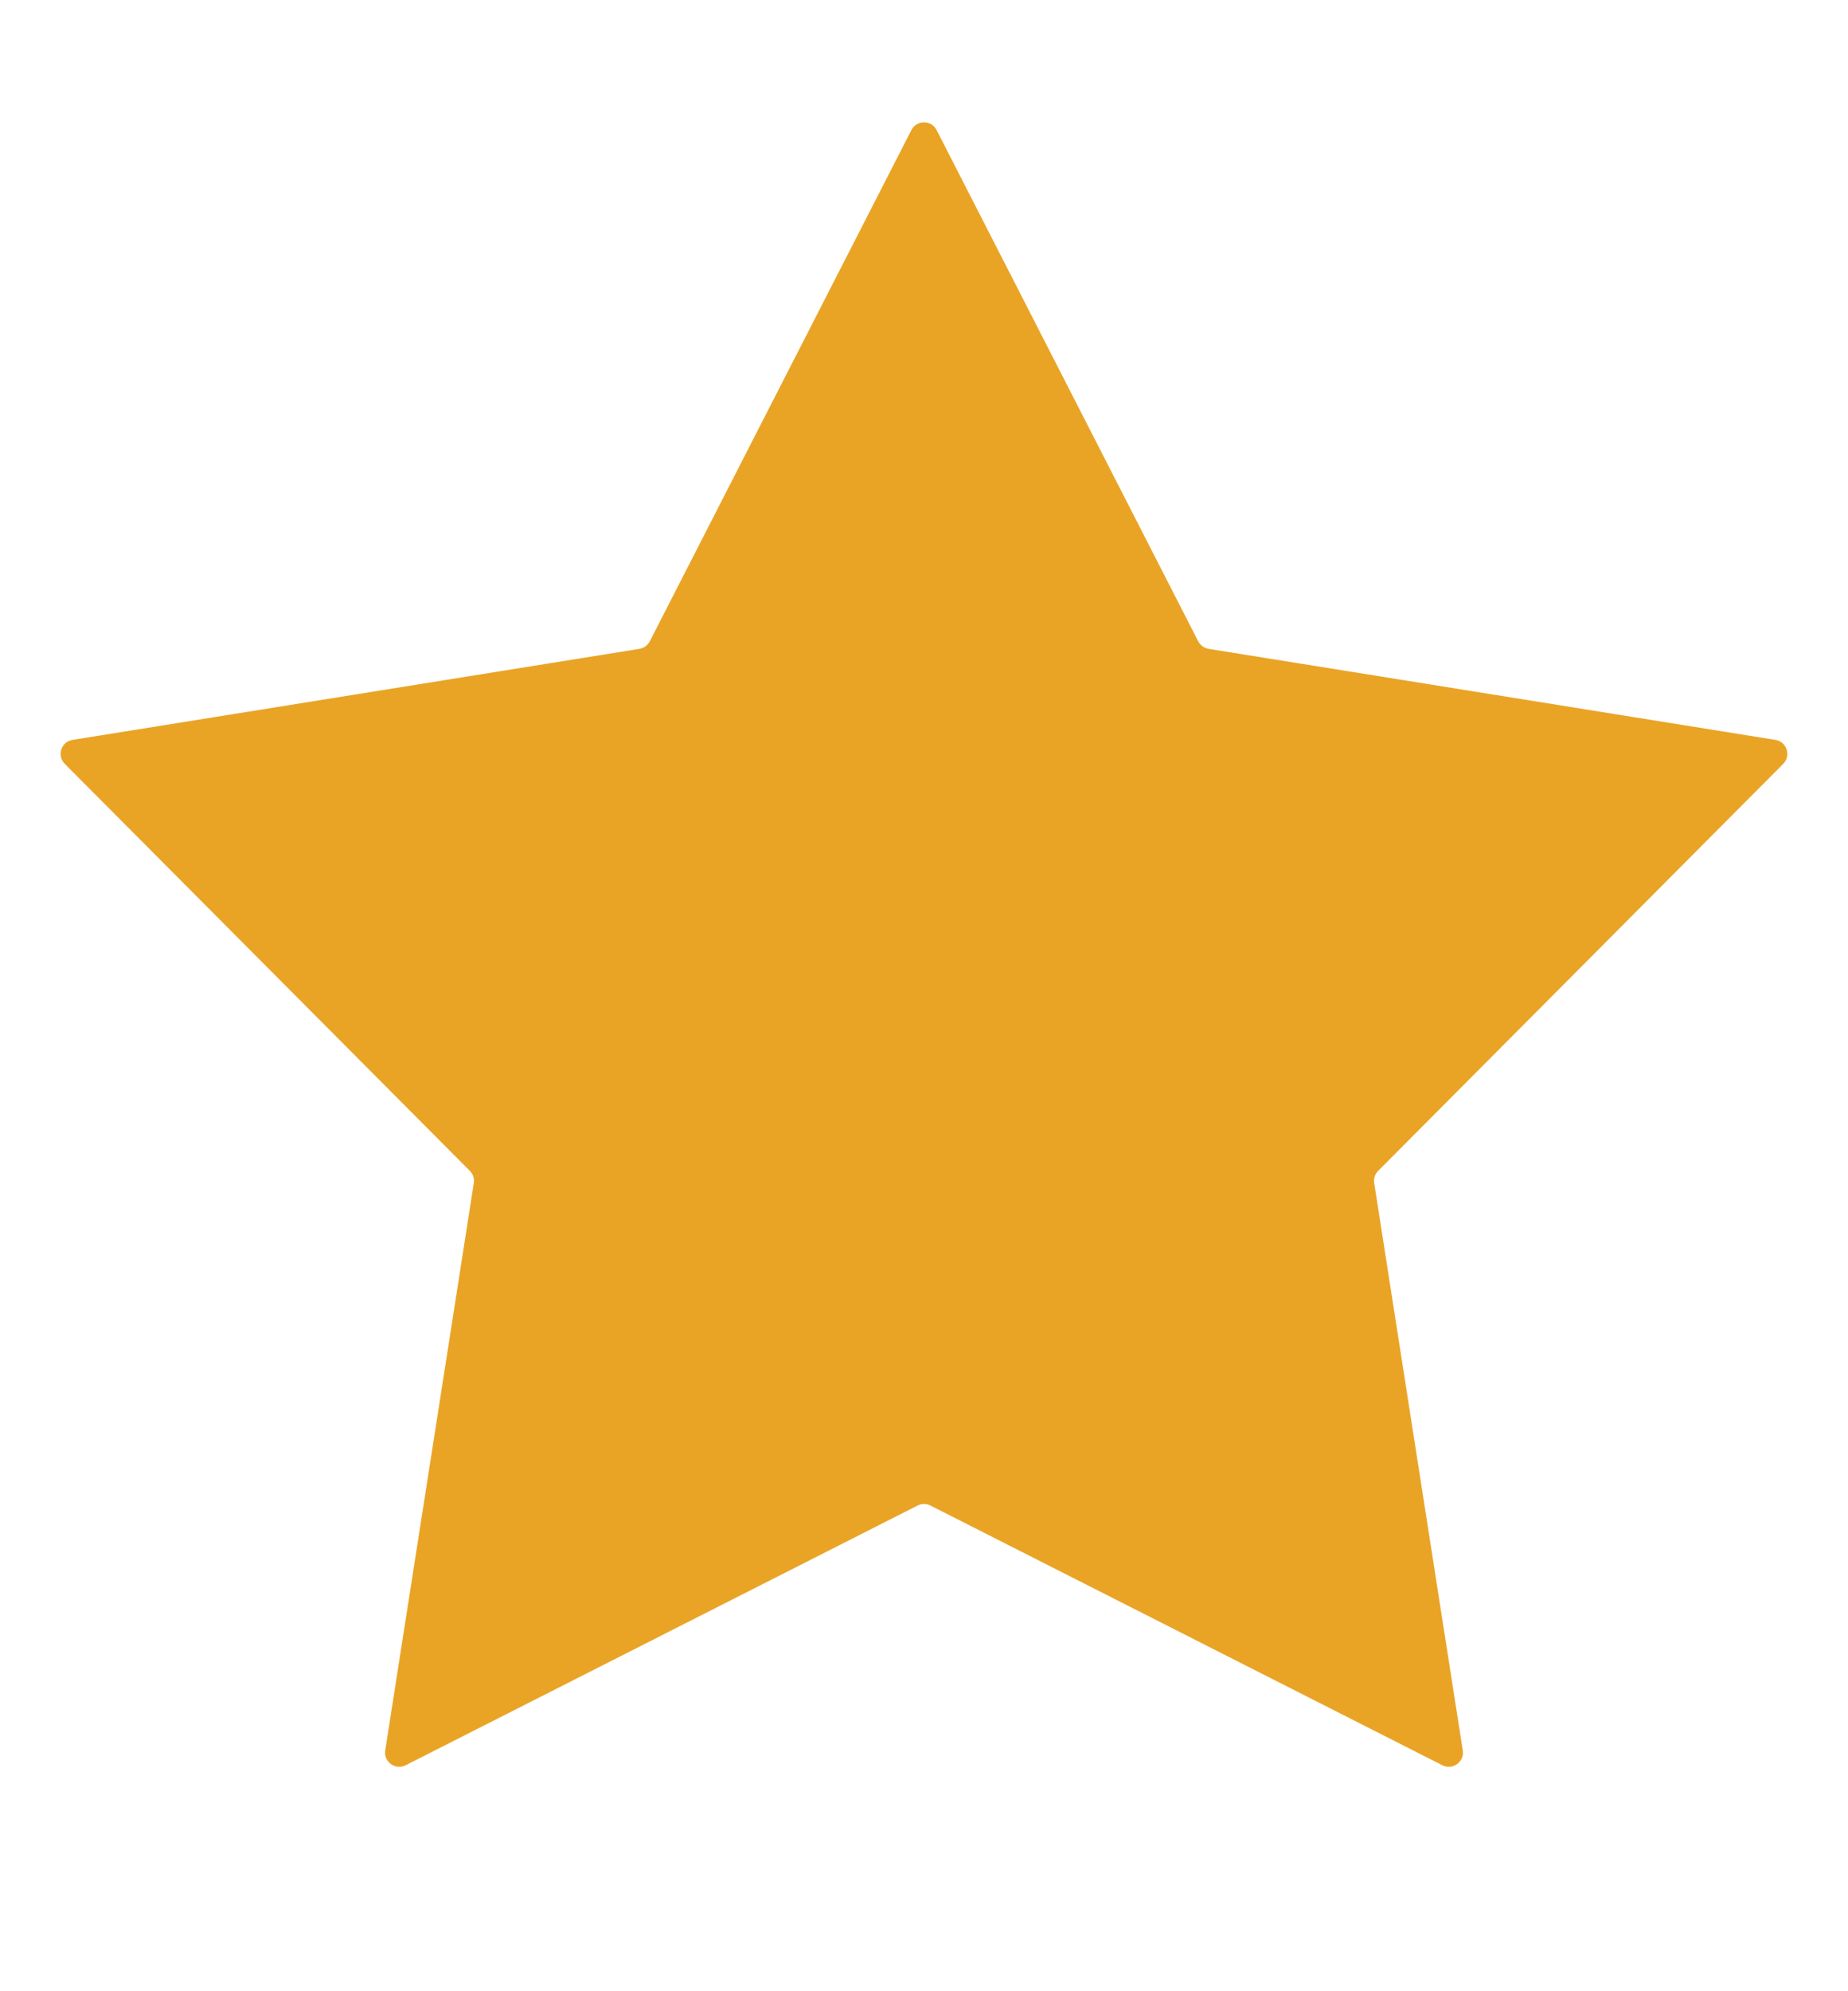 <svg viewBox="0 0 13 14" fill="none" xmlns="http://www.w3.org/2000/svg">
<path d="M6.411 0.915C6.448 0.842 6.552 0.842 6.589 0.915L8.429 4.509C8.444 4.537 8.471 4.557 8.502 4.562L12.489 5.202C12.569 5.214 12.602 5.313 12.544 5.371L9.695 8.232C9.672 8.254 9.662 8.286 9.667 8.318L10.29 12.307C10.303 12.387 10.219 12.448 10.146 12.411L6.545 10.585C6.517 10.571 6.483 10.571 6.455 10.585L2.854 12.411C2.781 12.448 2.697 12.387 2.71 12.307L3.333 8.318C3.338 8.286 3.328 8.254 3.305 8.232L0.456 5.371C0.398 5.313 0.43 5.214 0.511 5.202L4.498 4.562C4.529 4.557 4.556 4.537 4.571 4.509L6.411 0.915Z" fill="#E9A426"/>
</svg>
